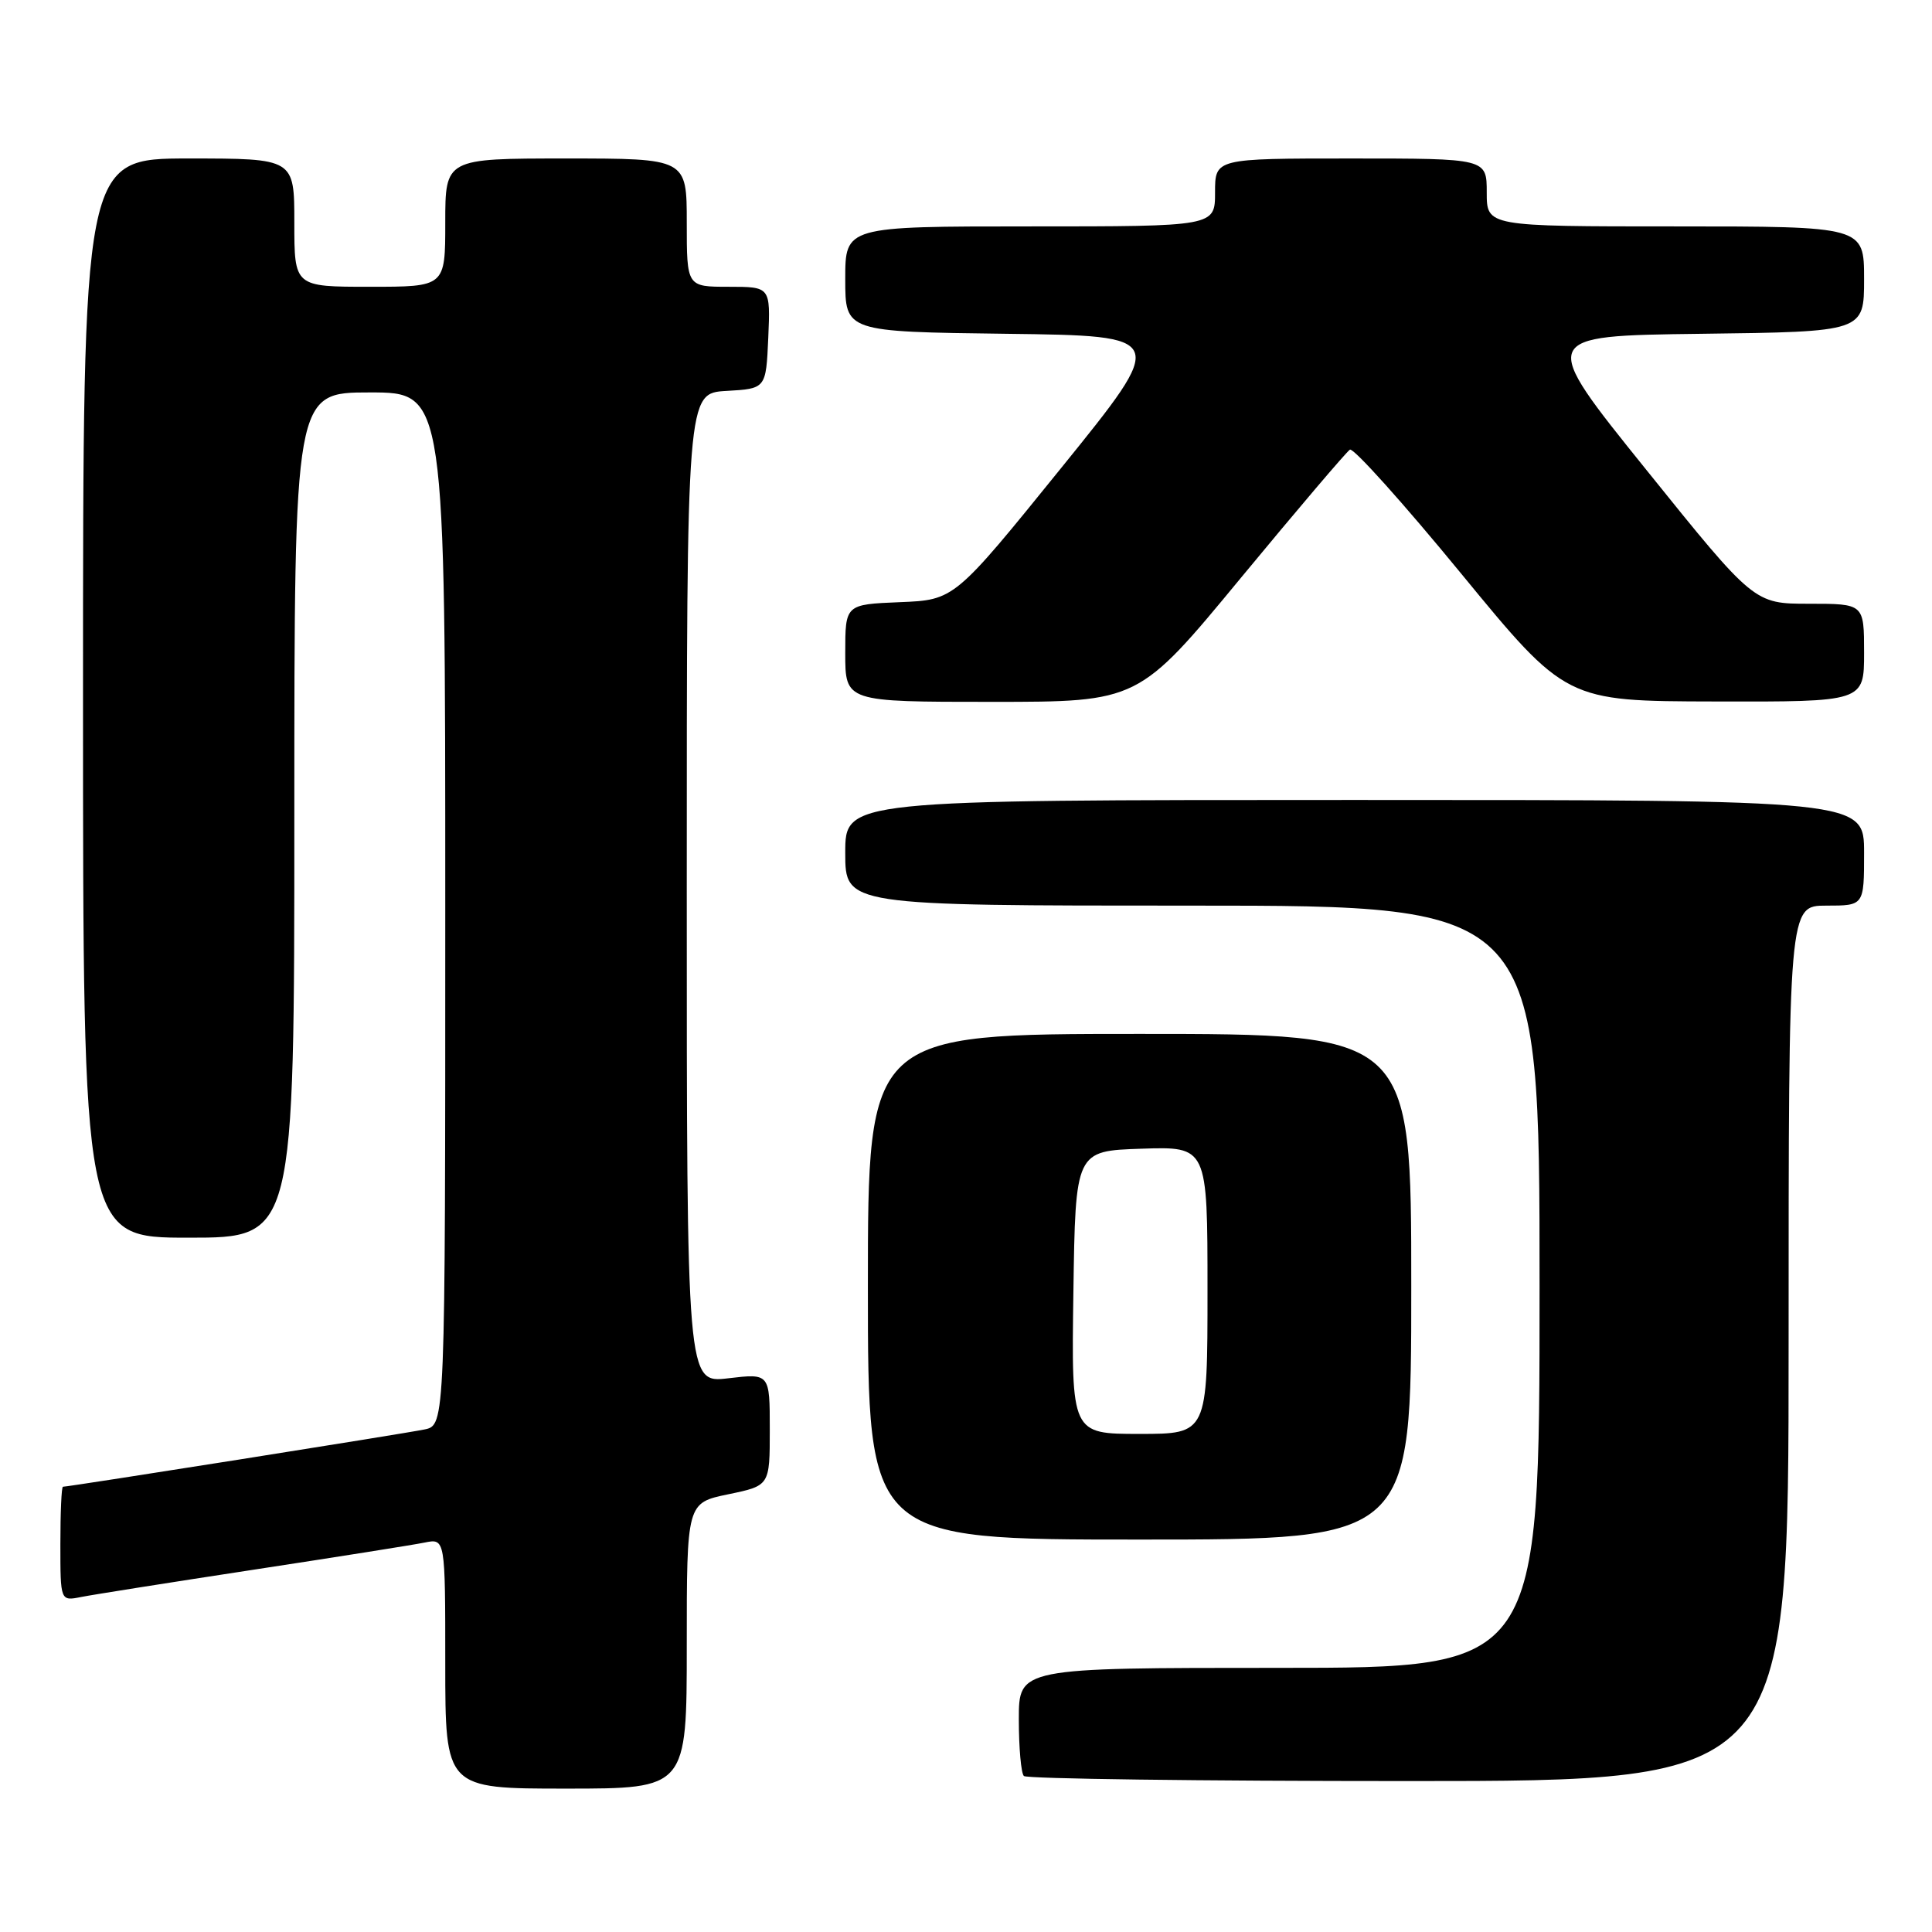 <?xml version="1.0" encoding="UTF-8" standalone="no"?>
<!DOCTYPE svg PUBLIC "-//W3C//DTD SVG 1.1//EN" "http://www.w3.org/Graphics/SVG/1.1/DTD/svg11.dtd" >
<svg xmlns="http://www.w3.org/2000/svg" xmlns:xlink="http://www.w3.org/1999/xlink" version="1.1" viewBox="0 0 256 256">
 <g >
 <path fill="currentColor"
d=" M 91.00 218.07 C 91.00 199.14 91.00 199.14 96.50 198.00 C 102.00 196.86 102.00 196.86 102.00 189.42 C 102.00 181.98 102.00 181.98 96.50 182.63 C 91.00 183.28 91.00 183.28 91.00 117.69 C 91.00 52.10 91.00 52.10 96.25 51.80 C 101.50 51.50 101.50 51.50 101.80 44.75 C 102.09 38.00 102.09 38.00 96.55 38.00 C 91.00 38.00 91.00 38.00 91.00 29.50 C 91.00 21.00 91.00 21.00 75.00 21.00 C 59.00 21.00 59.00 21.00 59.00 29.50 C 59.00 38.00 59.00 38.00 49.00 38.00 C 39.00 38.00 39.00 38.00 39.00 29.50 C 39.00 21.00 39.00 21.00 25.00 21.00 C 11.00 21.00 11.00 21.00 11.00 92.50 C 11.00 164.00 11.00 164.00 25.00 164.00 C 39.00 164.00 39.00 164.00 39.00 108.00 C 39.00 52.00 39.00 52.00 49.00 52.00 C 59.00 52.00 59.00 52.00 59.00 120.42 C 59.00 188.84 59.00 188.84 56.25 189.41 C 53.75 189.94 9.13 197.00 8.34 197.00 C 8.15 197.00 8.00 200.41 8.00 204.58 C 8.00 212.16 8.00 212.16 10.75 211.61 C 12.26 211.31 22.50 209.69 33.50 208.01 C 44.50 206.33 54.74 204.71 56.25 204.40 C 59.00 203.84 59.00 203.84 59.00 220.42 C 59.00 237.00 59.00 237.00 75.00 237.00 C 91.00 237.00 91.00 237.00 91.00 218.07 Z  M 237.00 178.00 C 237.00 120.00 237.00 120.00 242.00 120.00 C 247.00 120.00 247.00 120.00 247.00 113.00 C 247.00 106.00 247.00 106.00 179.50 106.00 C 112.00 106.00 112.00 106.00 112.00 113.00 C 112.00 120.00 112.00 120.00 158.00 120.00 C 204.00 120.00 204.00 120.00 204.00 170.50 C 204.00 221.00 204.00 221.00 169.50 221.00 C 135.00 221.00 135.00 221.00 135.00 227.83 C 135.00 231.59 135.30 234.97 135.67 235.33 C 136.03 235.70 158.98 236.00 186.67 236.00 C 237.00 236.00 237.00 236.00 237.00 178.00 Z  M 187.00 170.50 C 187.00 137.00 187.00 137.00 151.00 137.00 C 115.00 137.00 115.00 137.00 115.00 170.50 C 115.00 204.00 115.00 204.00 151.00 204.00 C 187.00 204.00 187.00 204.00 187.00 170.50 Z  M 164.44 76.55 C 171.92 67.50 178.41 59.87 178.87 59.58 C 179.33 59.30 185.96 66.68 193.60 75.99 C 207.50 92.91 207.50 92.91 227.25 92.95 C 247.00 93.00 247.00 93.00 247.00 86.50 C 247.00 80.00 247.00 80.00 239.72 80.00 C 232.43 80.00 232.43 80.00 218.14 62.25 C 203.84 44.50 203.84 44.50 225.42 44.23 C 247.00 43.96 247.00 43.96 247.00 36.98 C 247.00 30.00 247.00 30.00 222.00 30.00 C 197.00 30.00 197.00 30.00 197.00 25.50 C 197.00 21.00 197.00 21.00 179.00 21.00 C 161.00 21.00 161.00 21.00 161.00 25.50 C 161.00 30.00 161.00 30.00 136.50 30.00 C 112.00 30.00 112.00 30.00 112.00 36.98 C 112.00 43.96 112.00 43.96 133.39 44.23 C 154.78 44.50 154.78 44.50 140.62 62.00 C 126.46 79.50 126.46 79.50 119.23 79.79 C 112.00 80.09 112.00 80.09 112.00 86.54 C 112.00 93.00 112.00 93.00 131.43 93.00 C 150.86 93.00 150.86 93.00 164.44 76.55 Z  M 142.23 171.25 C 142.50 152.50 142.50 152.50 151.25 152.21 C 160.00 151.92 160.00 151.92 160.00 170.96 C 160.00 190.00 160.00 190.00 150.98 190.00 C 141.96 190.00 141.96 190.00 142.23 171.25 Z "/>
</g>
</svg>